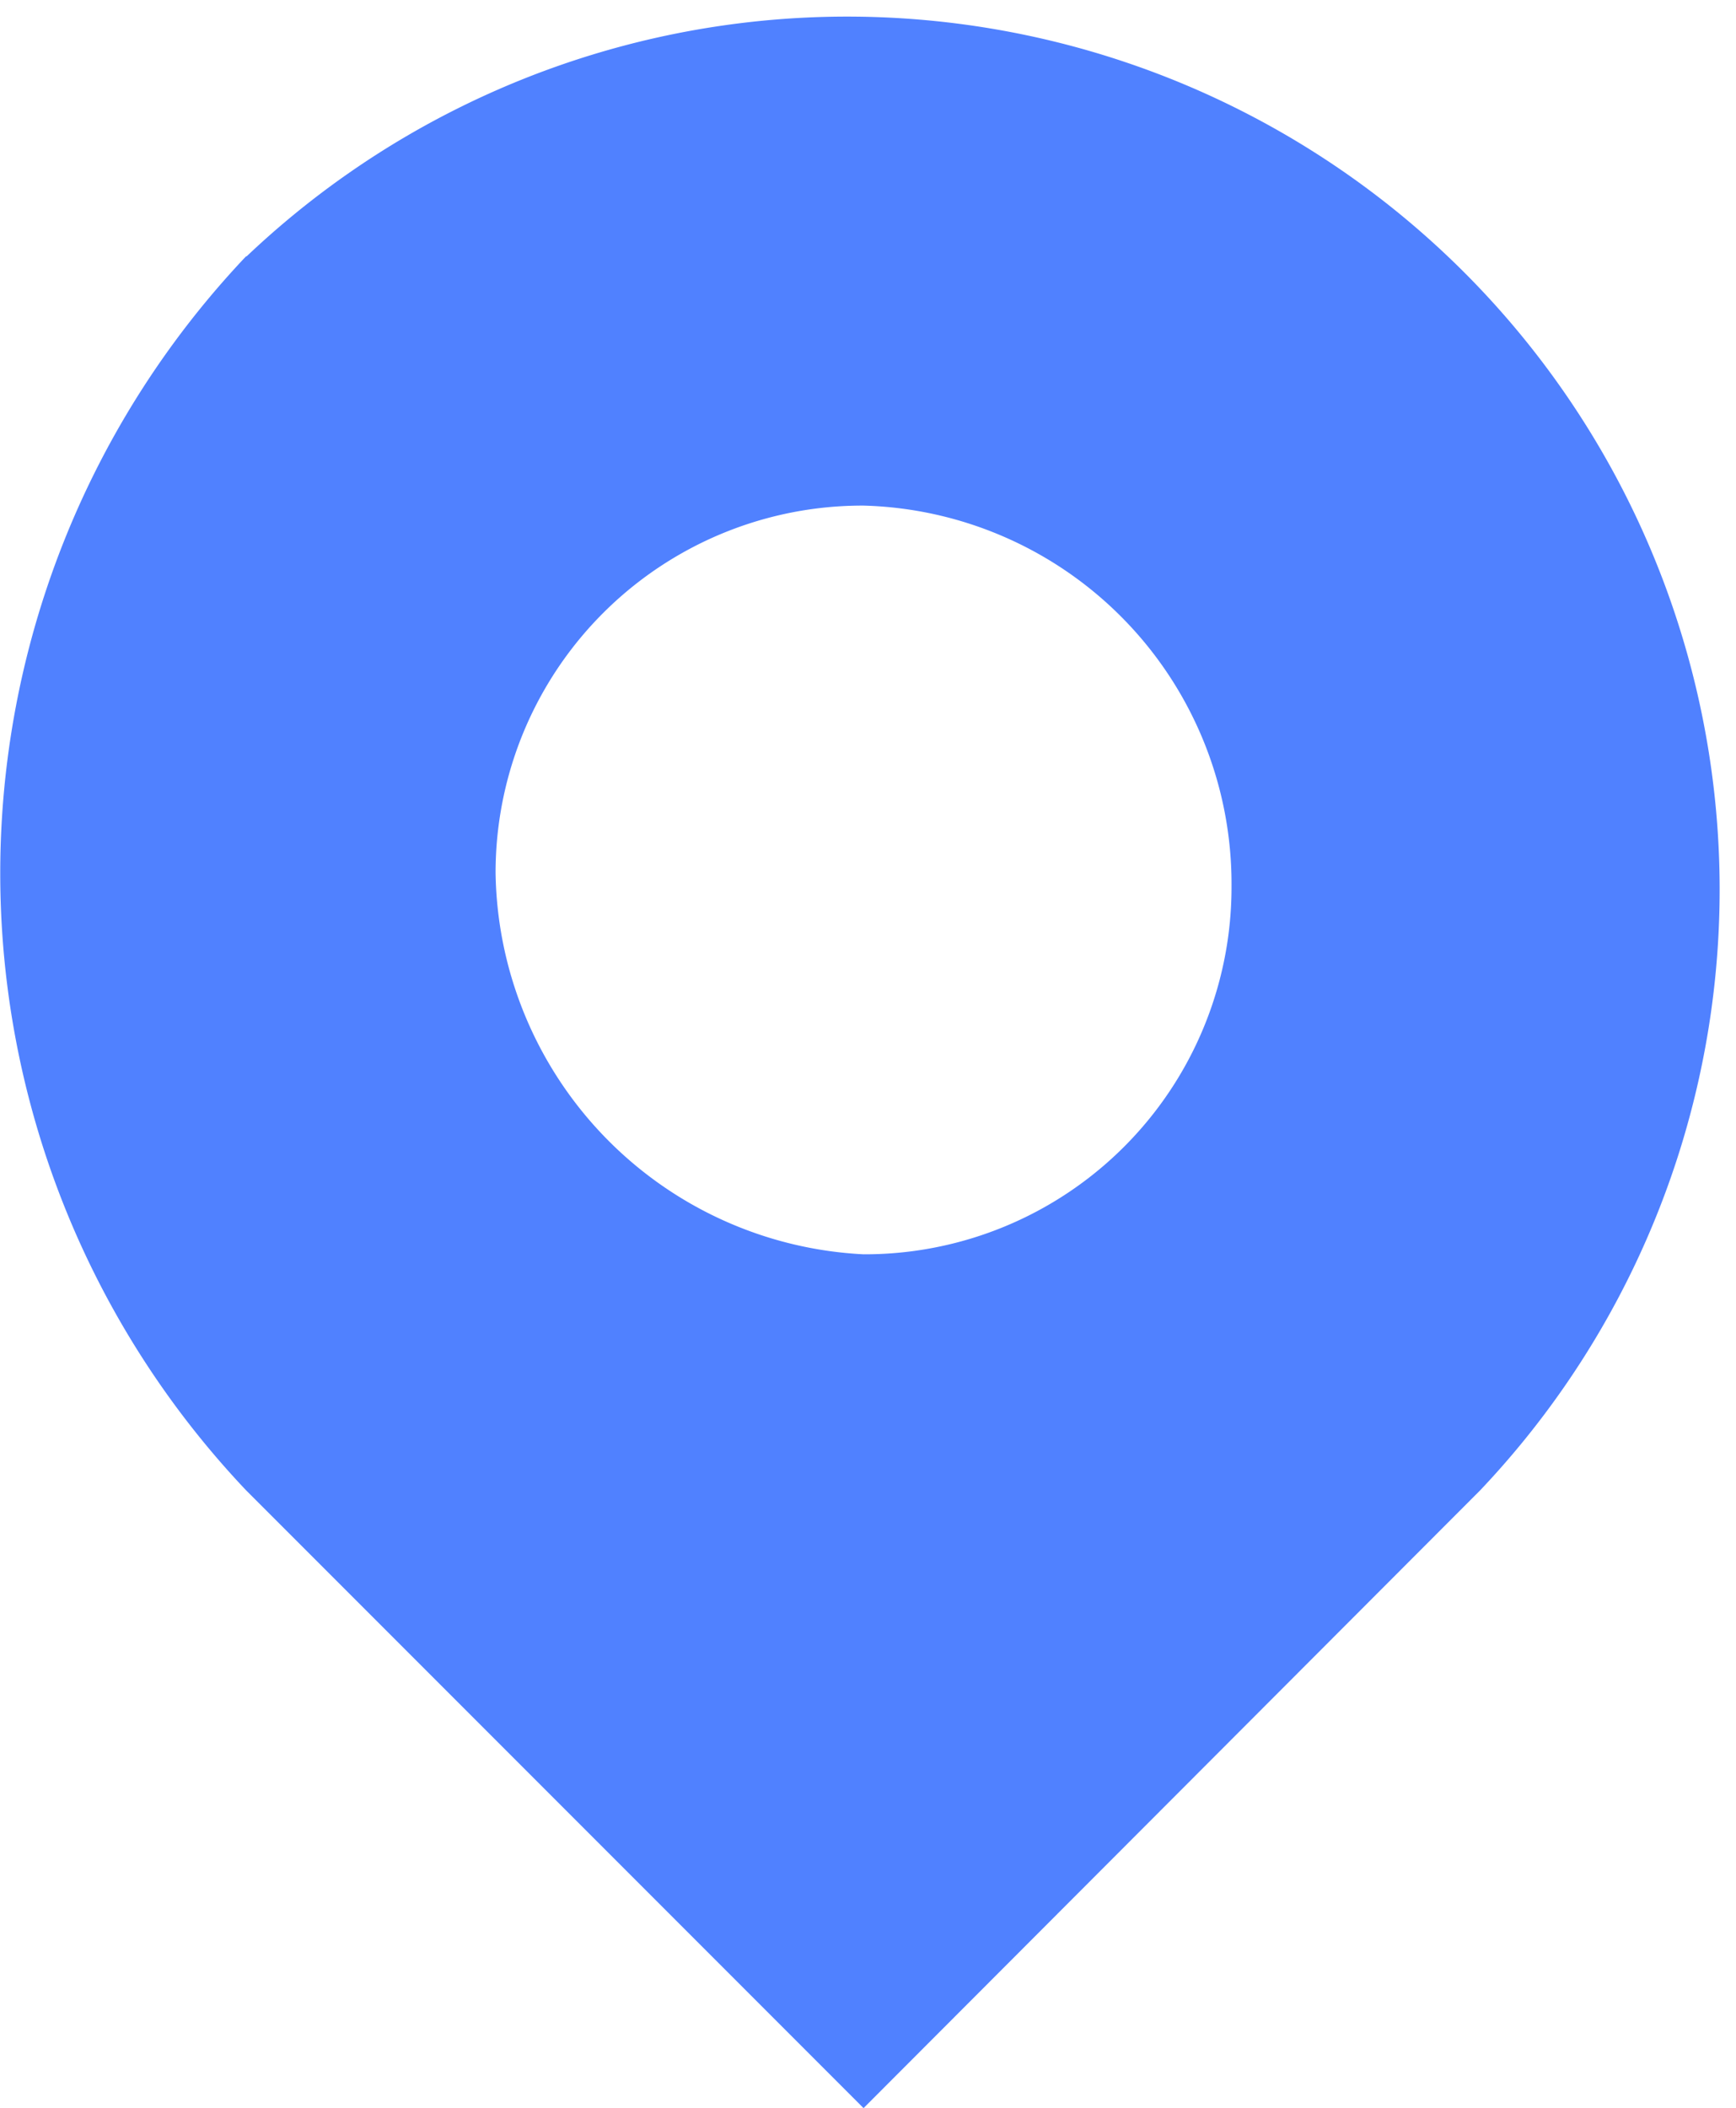 <svg xmlns="http://www.w3.org/2000/svg" width="14.625" height="17.749" viewBox="0 0 14.625 17.749">
  <path id="Path_202" data-name="Path 202" d="M7.3,10.511a3.091,3.091,0,0,0,3.1-3.1A3.186,3.186,0,0,0,7.3,4.207,3.091,3.091,0,0,0,4.2,7.3,3.264,3.264,0,0,0,7.3,10.511Zm-5.2-8.4A7.35,7.35,0,0,1,12.493,12.5L7.3,17.7,2.1,12.5A7.551,7.551,0,0,1,2.1,2.106Z" transform="translate(-0.025 0.05)" fill="#5081ff" fill-rule="evenodd"/>
</svg>

